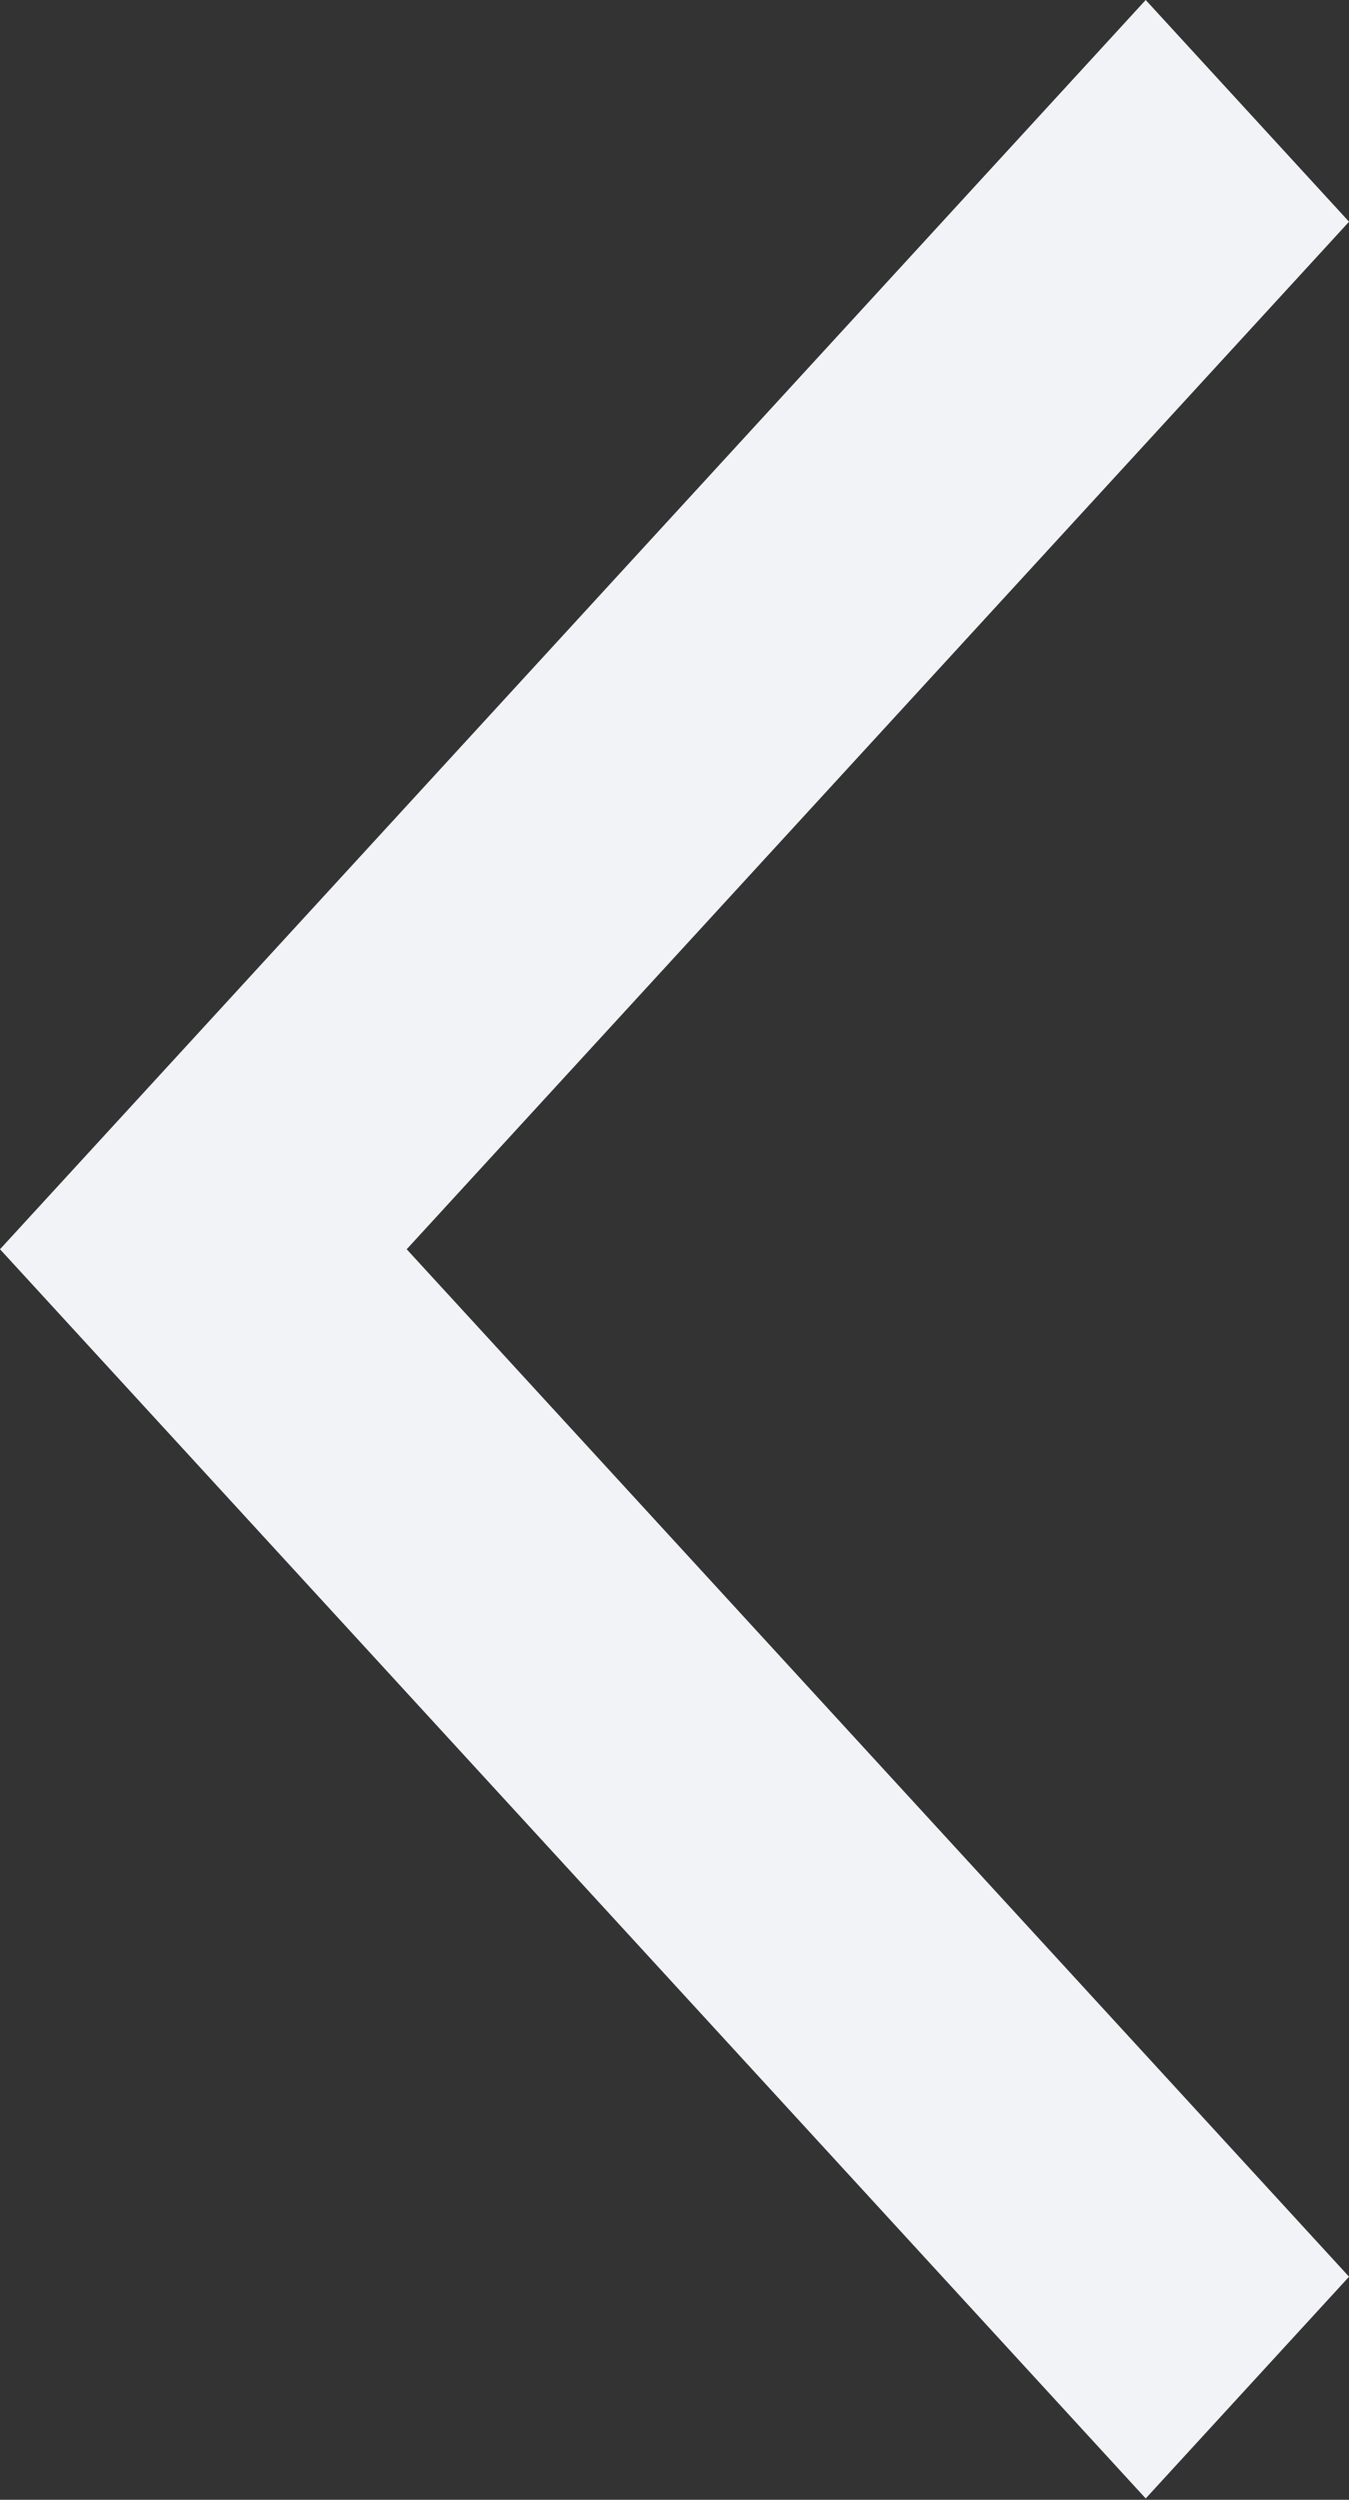 <svg width="27" height="50" viewBox="0 0 27 50" fill="none" xmlns="http://www.w3.org/2000/svg">
<rect x="0" y="0" width="27" height="50" fill="#333333" stroke="none"/>
<path id="prev-icon" d="M22.931 49.973L0 24.987L22.931 0L27.001 4.435L8.14 24.987L27.001 45.538L22.931 49.973Z" fill="#F1F3F6"/>
</svg>
